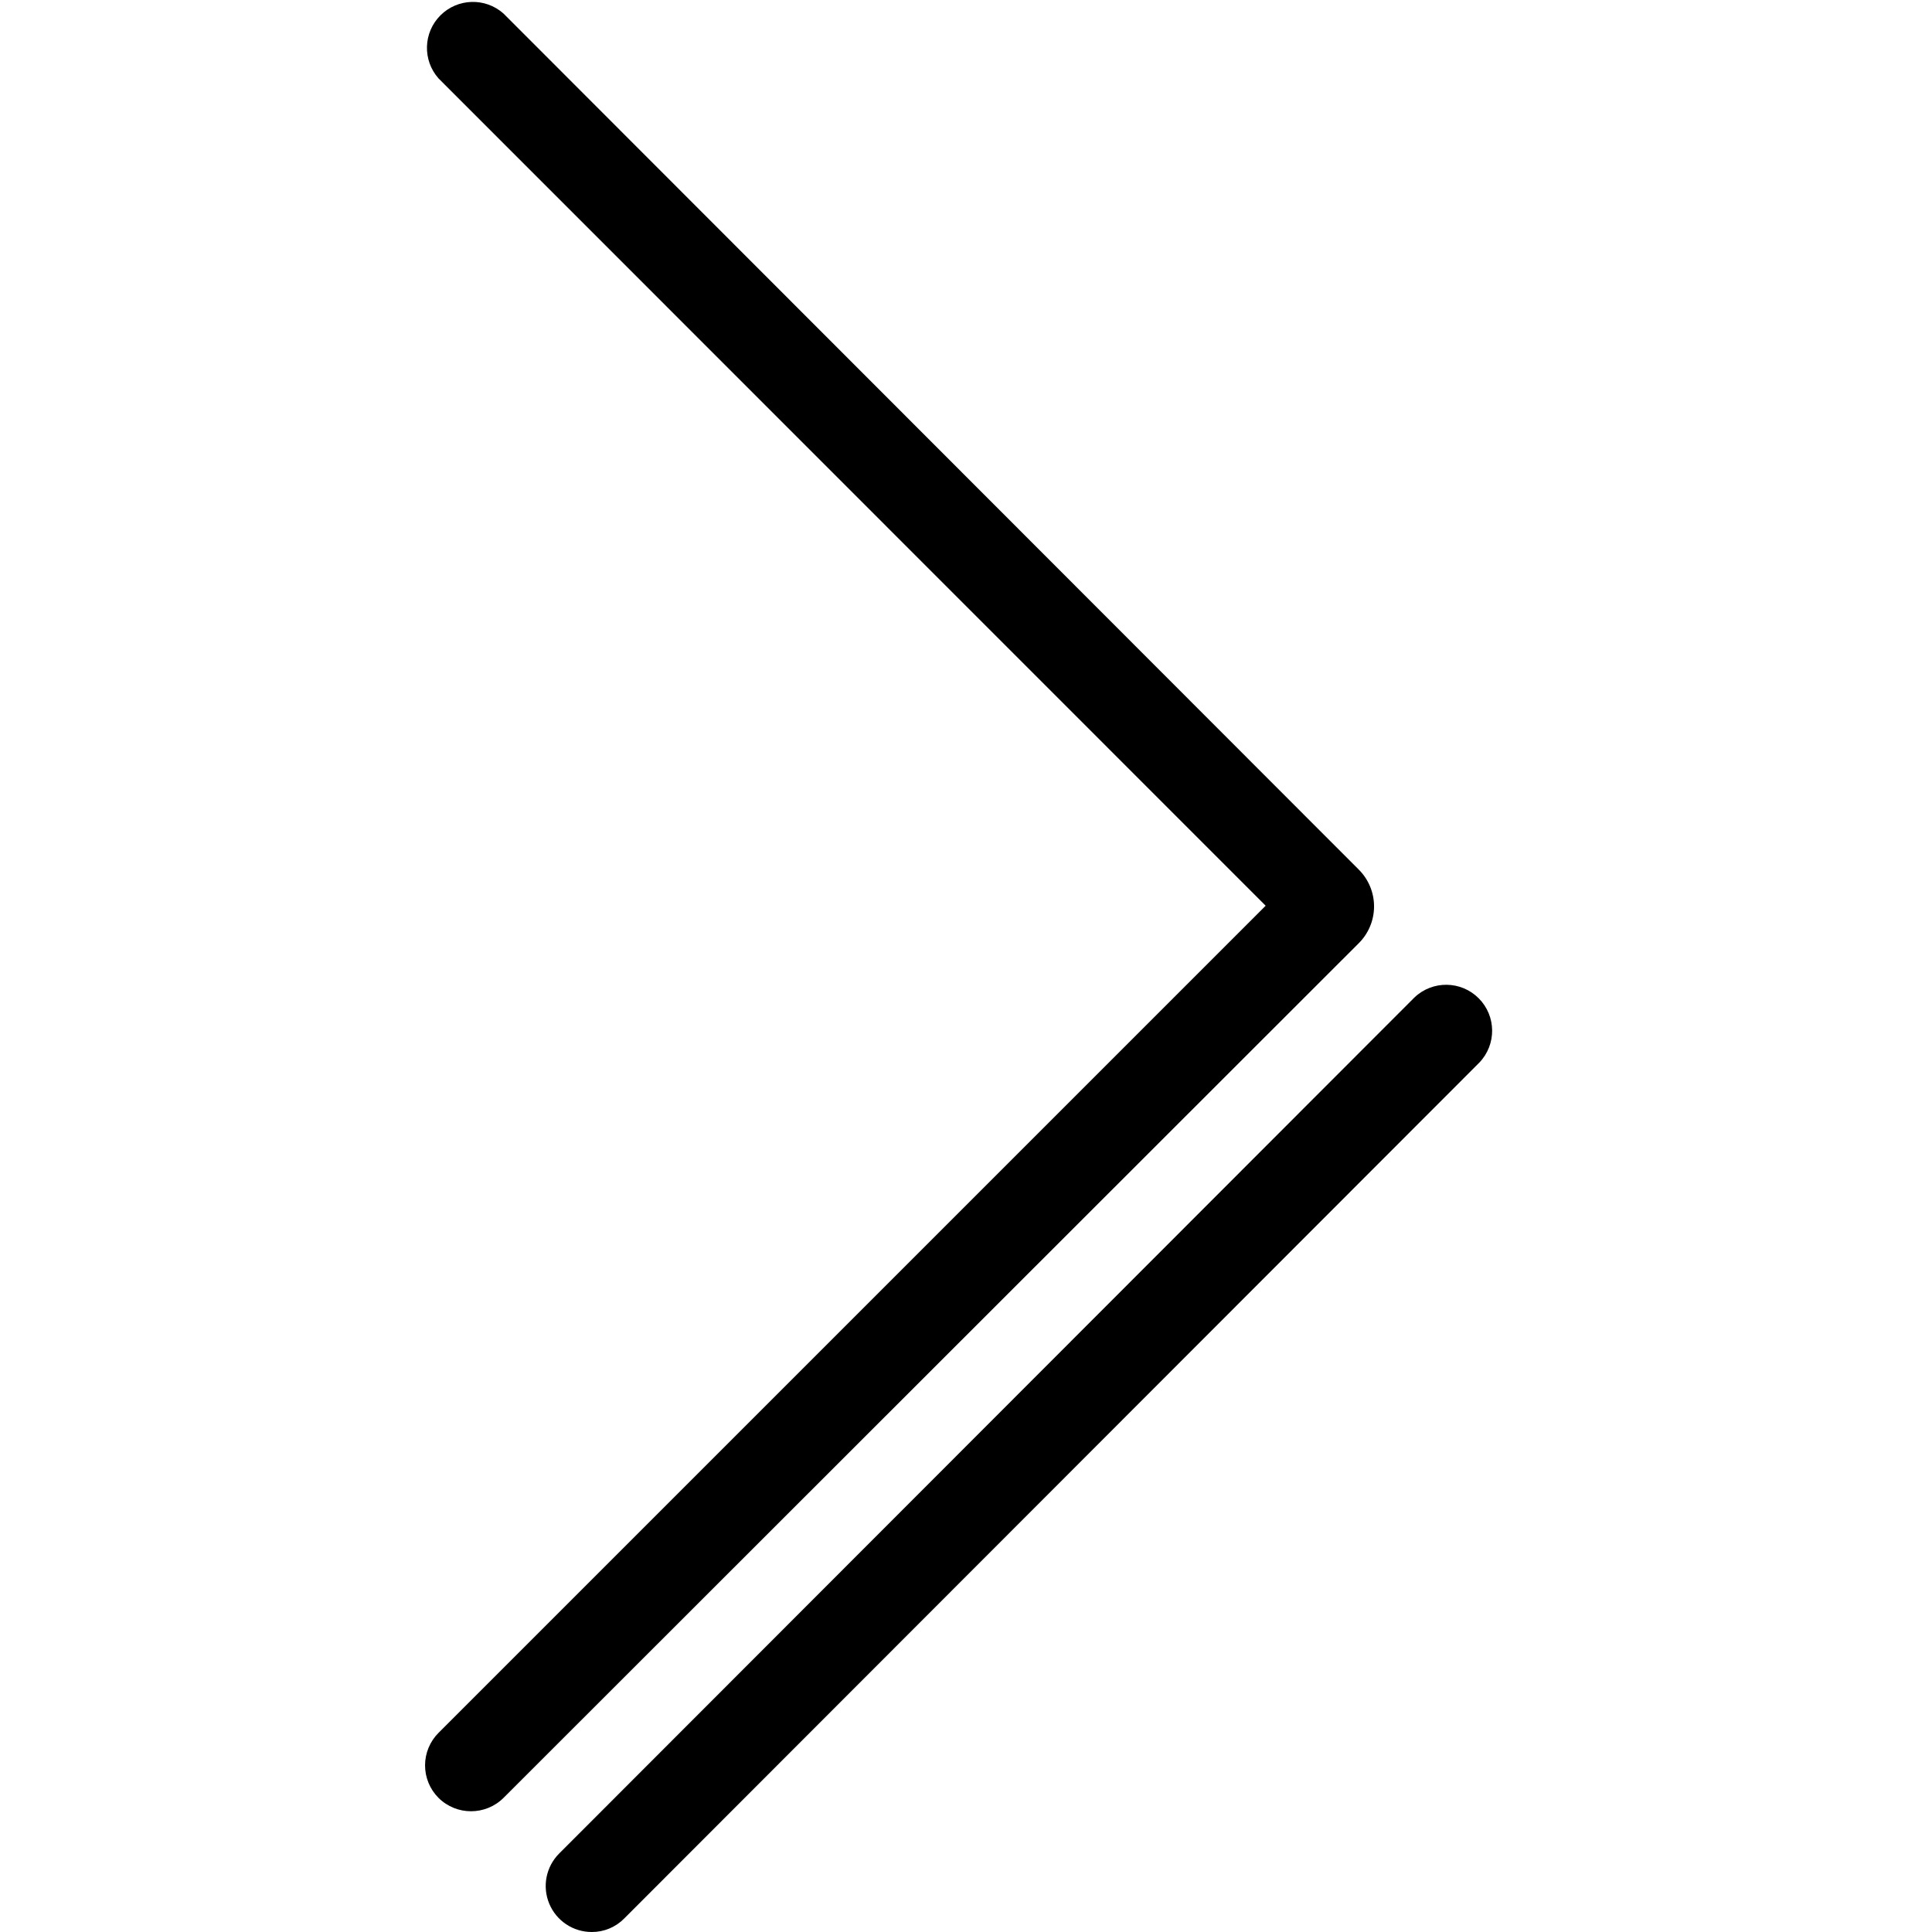 <?xml version="1.0" encoding="UTF-8"?>
<svg width="100px" height="100px" viewBox="0 0 100 100" version="1.1" xmlns="http://www.w3.org/2000/svg" xmlns:xlink="http://www.w3.org/1999/xlink">
    <!-- Generator: Sketch 57.1 (83088) - https://sketch.com -->
    <title>regular/superior-or-equal-regular</title>
    <desc>Created with Sketch.</desc>
    <g id="regular/superior-or-equal" stroke="none" stroke-width="1" fill="none" fill-rule="evenodd">
        <path d="M73.21,51.63 C74.146,50.737 75.625,50.755 76.538,51.672 C77.452,52.588 77.466,54.066 76.57,55 L32.31,99.3 C31.867,99.75 31.262,100.003 30.63,100 C29.667,100.002 28.799,99.423 28.429,98.535 C28.059,97.646 28.26,96.622 28.94,95.94 L73.21,51.63 Z M26.06,0.7 L70.32,45 C70.832,45.505 71.121,46.195 71.121,46.915 C71.121,47.635 70.832,48.325 70.32,48.83 L26.06,93.06 C25.129,93.98 23.631,93.98 22.7,93.06 C22.252,92.613 22.001,92.007 22.001,91.375 C22.001,90.743 22.252,90.137 22.7,89.69 L65.51,46.88 L22.7,4.06 C21.863,3.118 21.905,1.687 22.796,0.796 C23.687,-0.095 25.118,-0.137 26.06,0.7 Z" id="Shape" fill="#000000"></path>
    </g>
</svg>